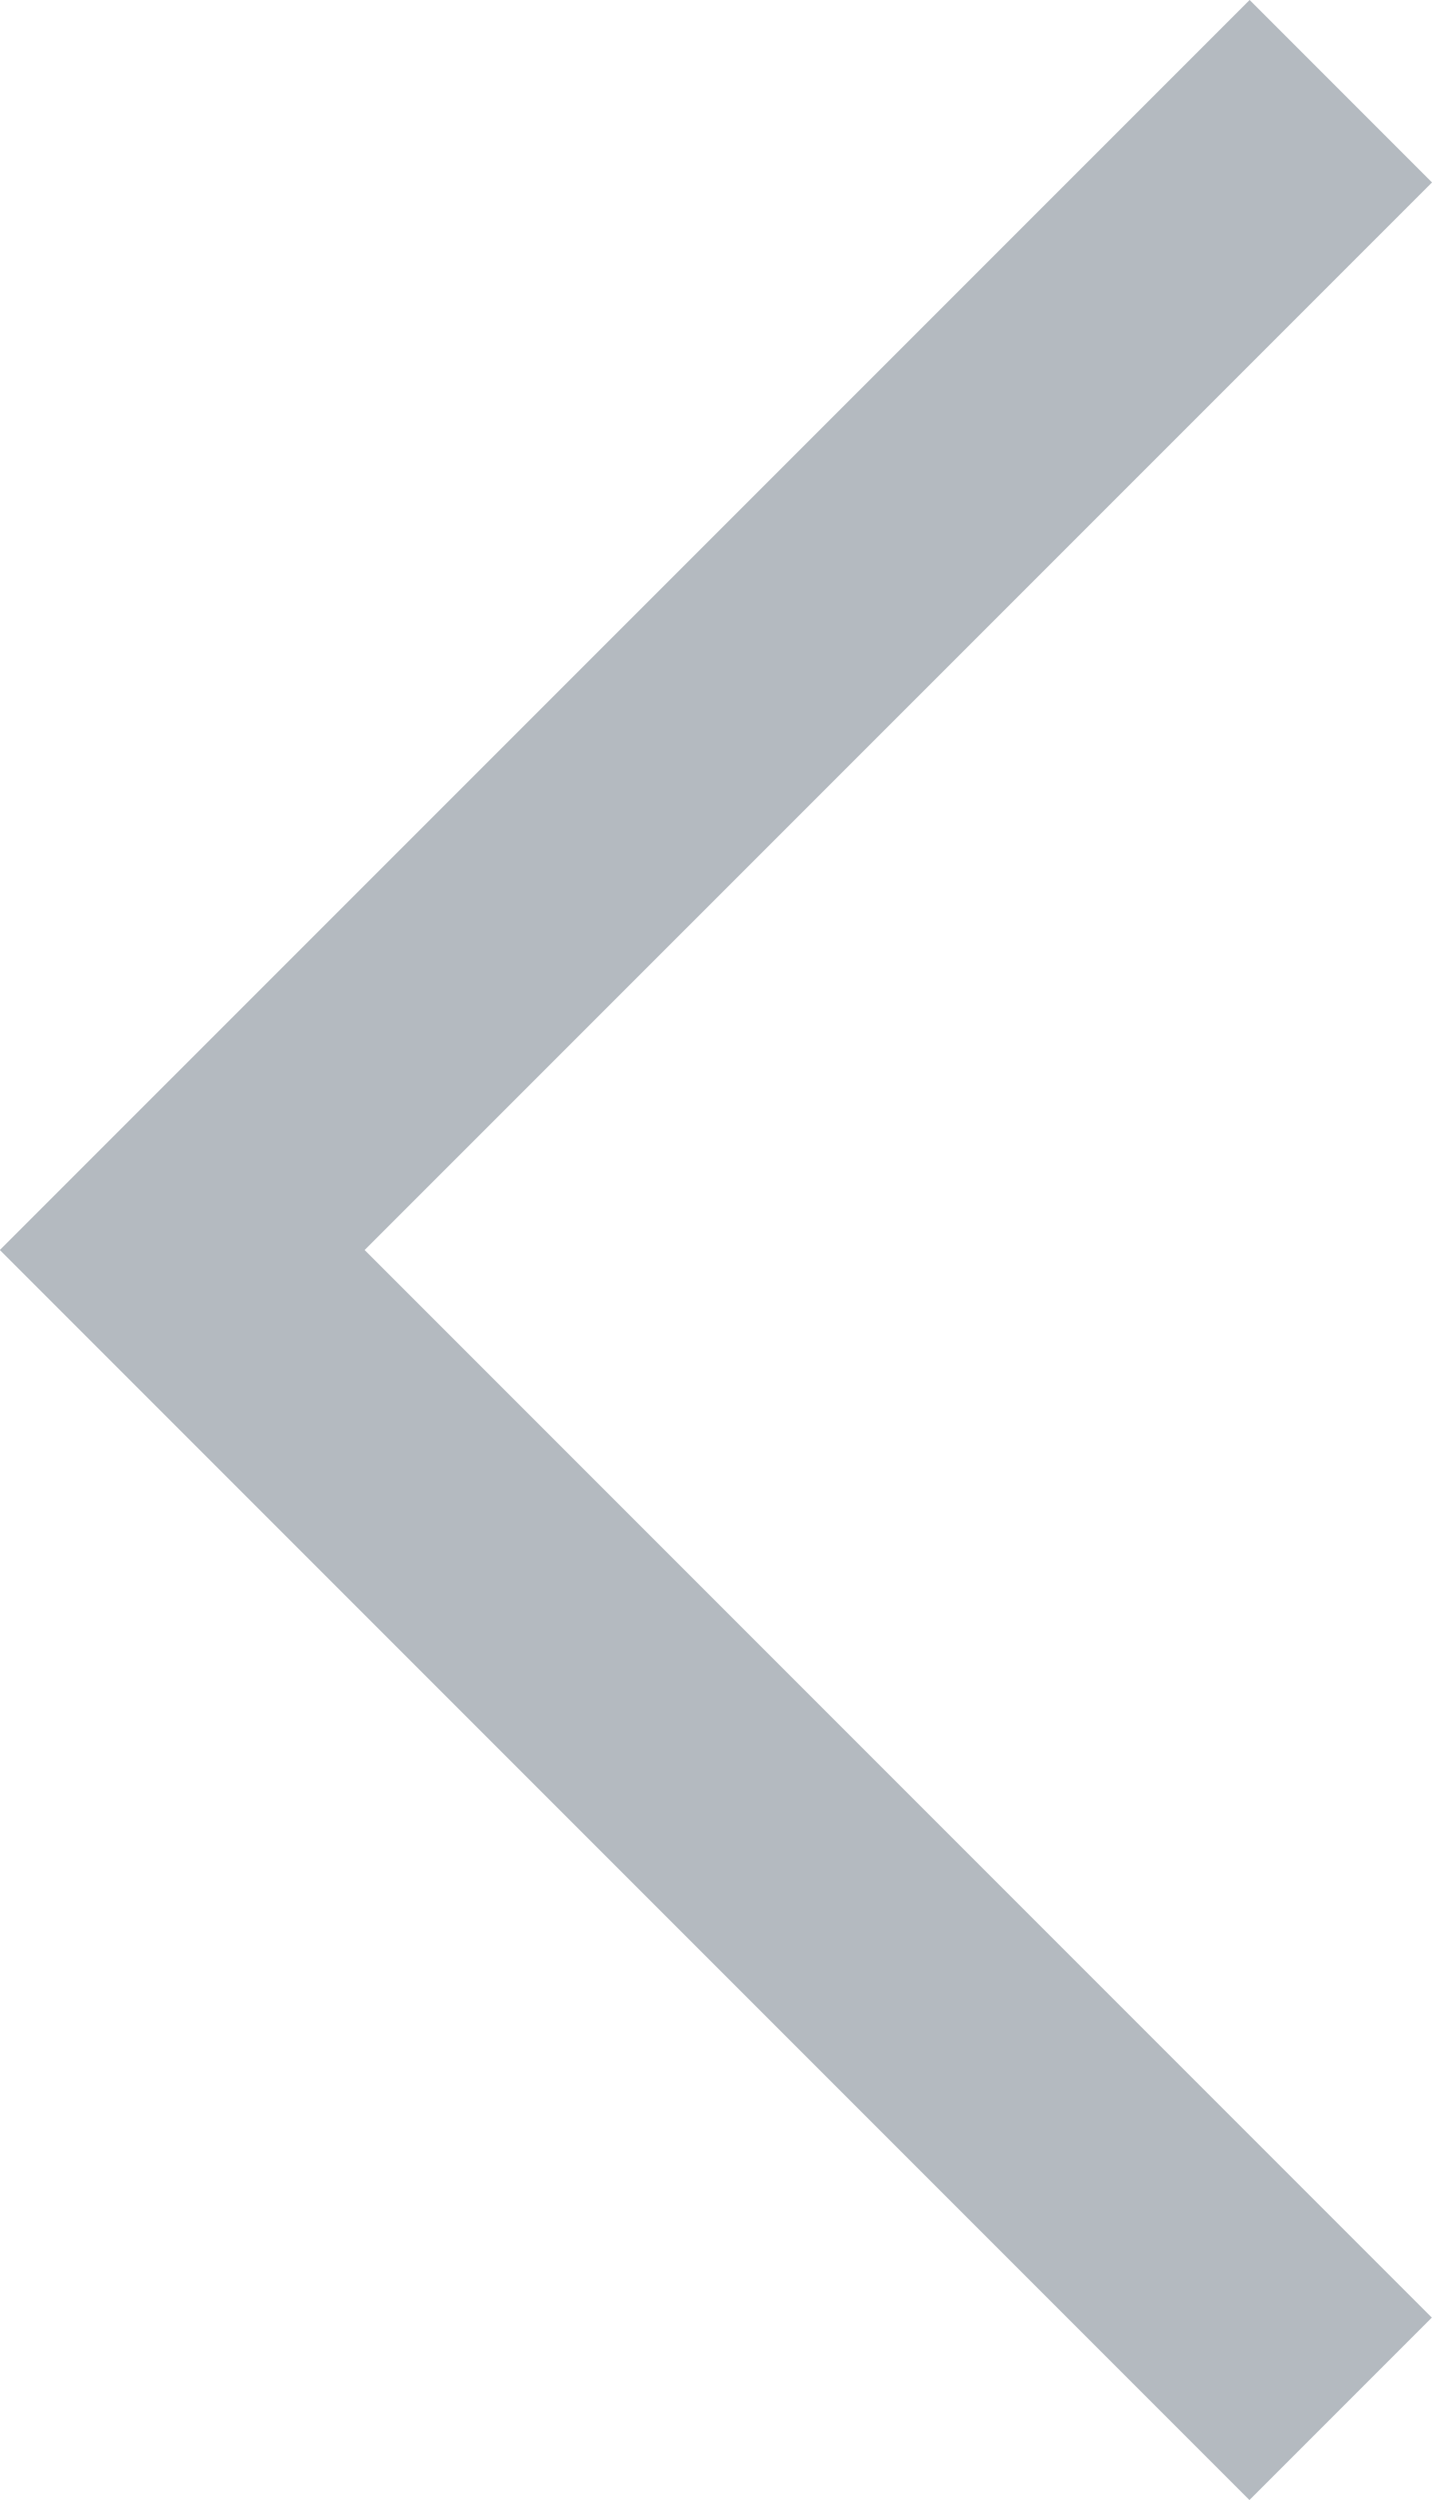<svg xmlns="http://www.w3.org/2000/svg" viewBox="0 0 22.207 38.757">
    <defs>
        <style>
            .cls-1{fill:none;stroke:#b4bac0;stroke-width:4px}
        </style>
    </defs>
    <path id="Path_313" d="M3474.667-161l-17.967 17.964 17.964 17.964" class="cls-1" data-name="Path 313" transform="translate(-3453.874 162.414)"/>
</svg>
